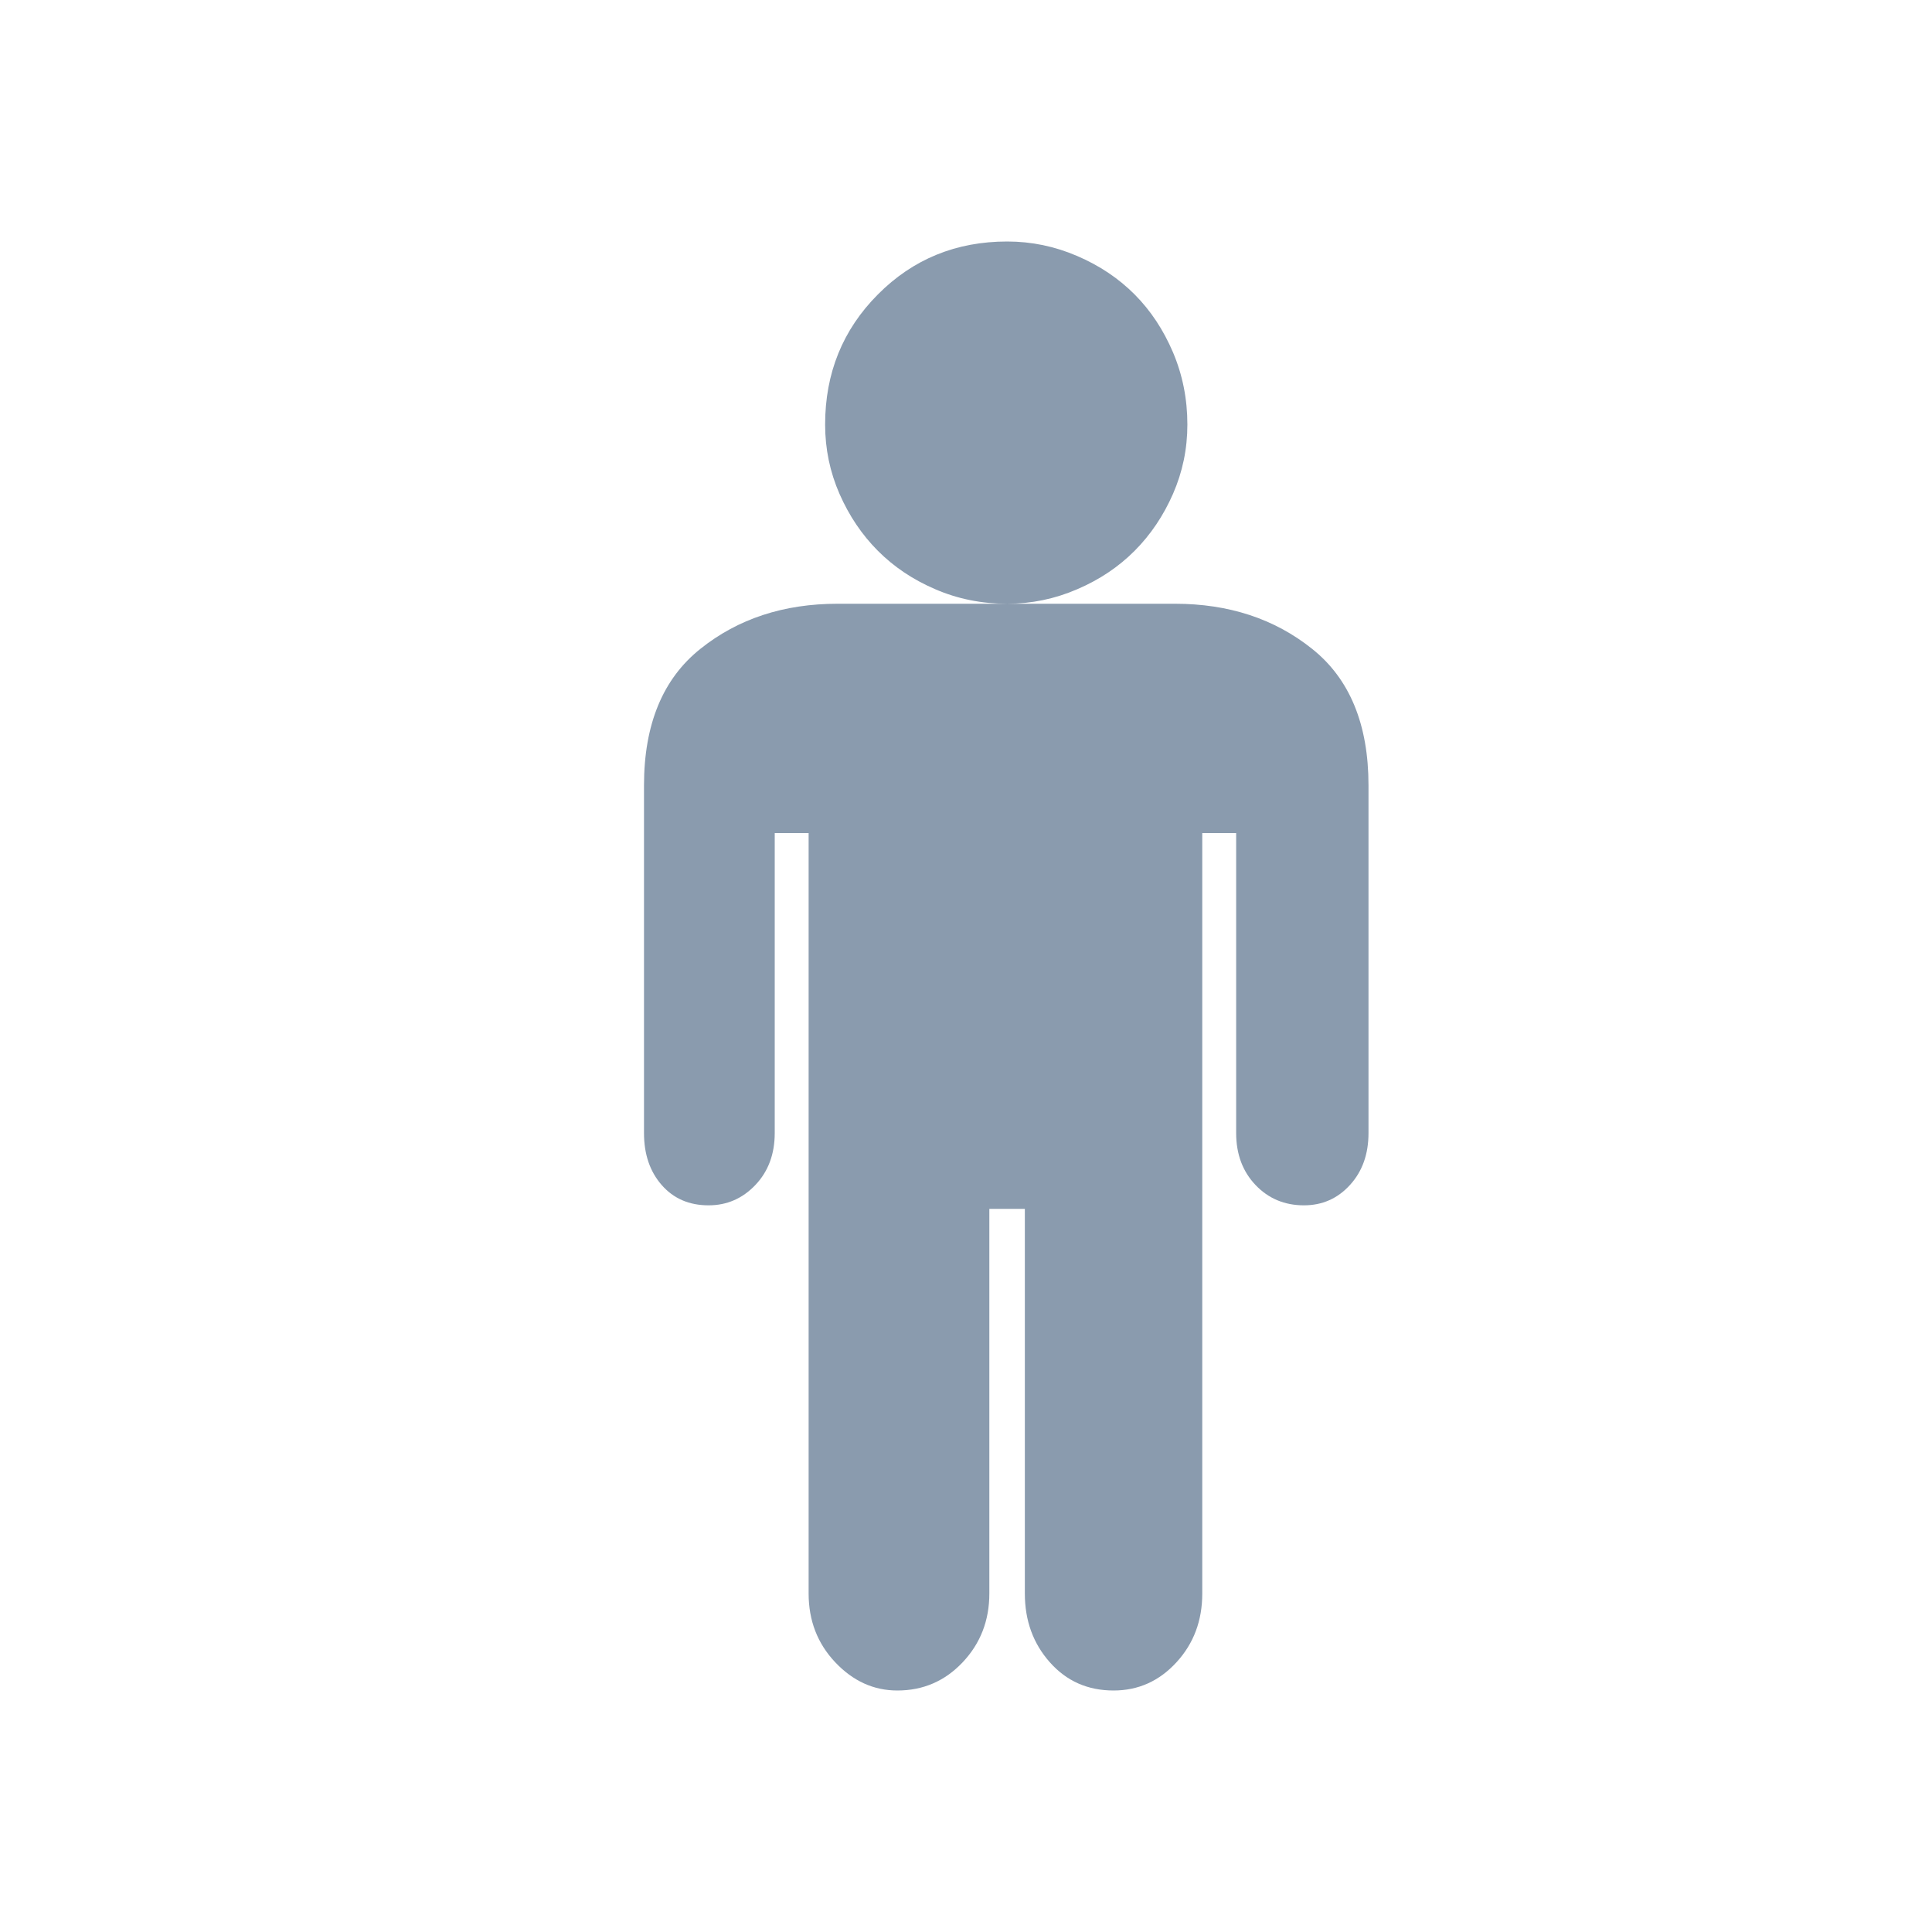 <svg width="24px" height="24px" viewBox="0 0 24 24" version="1.1" xmlns="http://www.w3.org/2000/svg" xmlns:xlink="http://www.w3.org/1999/xlink">
  <defs>
    <linearGradient id="myLinearGradient1" x1="0%" y1="0%" x2="0%" y2="100%" spreadMethod="pad">
        <stop offset="0%" stop-color="#b452a3" stop-opacity="1"></stop>
        <stop offset="100%" stop-color="#7640a1" stop-opacity="1"></stop>
    </linearGradient>
  </defs>
  <g id="adults" style="fill:#8a9bae" stroke="none" stroke-width="1" fill="none" fill-rule="evenodd">
      <path d="M14.595,7.5 C15.263,7.5 15.831,7.686 16.298,8.059 C16.766,8.431 17,8.998 17,9.757 L17,14.075 C17,14.338 16.923,14.553 16.769,14.721 C16.616,14.889 16.425,14.973 16.198,14.973 C15.958,14.973 15.757,14.889 15.597,14.721 C15.437,14.553 15.356,14.338 15.356,14.075 L15.356,10.349 L14.935,10.349 L14.935,19.795 C14.935,20.131 14.829,20.416 14.615,20.649 C14.401,20.883 14.14,21 13.833,21 C13.512,21 13.248,20.883 13.041,20.649 C12.834,20.416 12.731,20.131 12.731,19.795 L12.731,15.017 L12.29,15.017 L12.29,19.795 C12.29,20.131 12.179,20.416 11.959,20.649 C11.738,20.883 11.468,21 11.147,21 C10.853,21 10.596,20.883 10.375,20.649 C10.155,20.416 10.045,20.131 10.045,19.795 L10.045,10.349 L9.624,10.349 L9.624,14.075 C9.624,14.338 9.543,14.553 9.383,14.721 C9.223,14.889 9.029,14.973 8.802,14.973 C8.561,14.973 8.367,14.889 8.22,14.721 C8.073,14.553 8,14.338 8,14.075 L8,9.757 C8,8.998 8.234,8.431 8.702,8.059 C9.169,7.686 9.737,7.5 10.405,7.5 L14.595,7.5 Z M12.512,3 C12.813,3 13.103,3.06 13.381,3.18 C13.659,3.299 13.897,3.459 14.095,3.658 C14.294,3.858 14.452,4.097 14.571,4.376 C14.69,4.656 14.75,4.955 14.75,5.274 C14.75,5.577 14.69,5.864 14.571,6.136 C14.452,6.407 14.294,6.642 14.095,6.842 C13.897,7.041 13.659,7.201 13.381,7.32 C13.103,7.44 12.813,7.5 12.512,7.5 C12.194,7.5 11.897,7.44 11.619,7.32 C11.341,7.201 11.103,7.041 10.905,6.842 C10.706,6.642 10.548,6.407 10.429,6.136 C10.31,5.864 10.25,5.577 10.25,5.274 C10.25,4.636 10.468,4.097 10.905,3.658 C11.341,3.219 11.877,3 12.512,3 Z"></path>
  </g>
</svg>